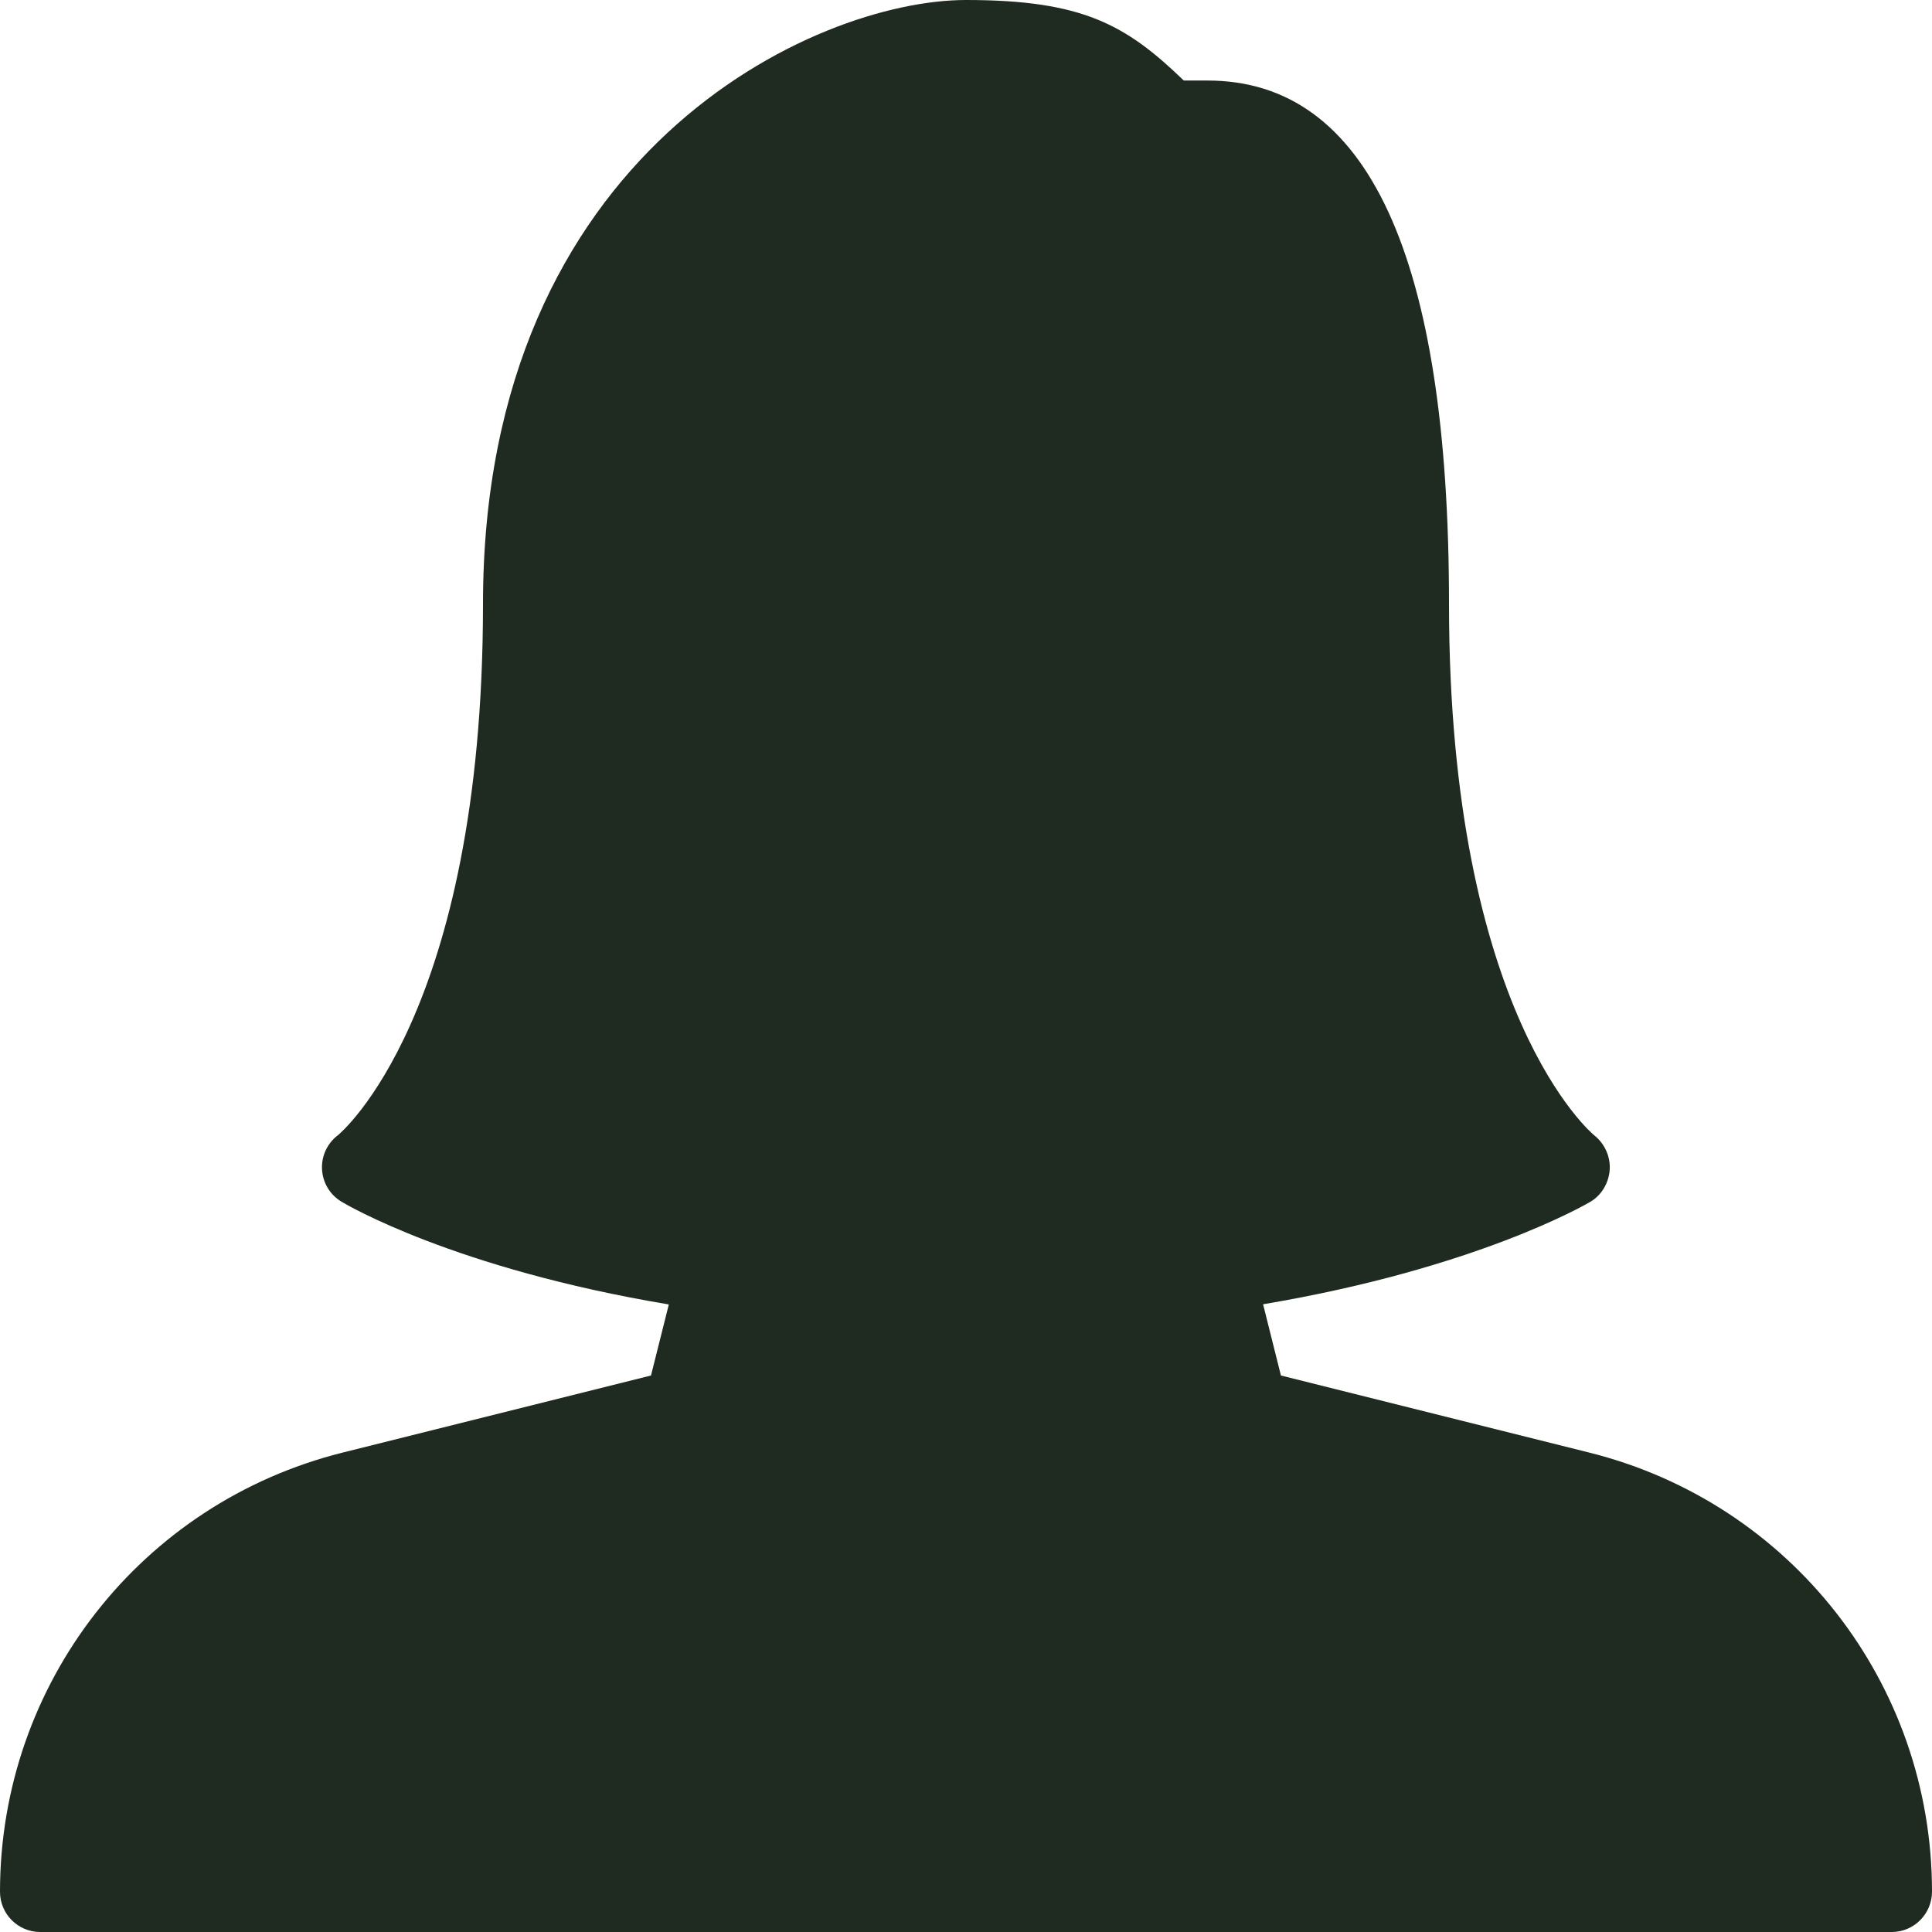 <svg width="22" height="22" viewBox="0 0 22 22" fill="none" xmlns="http://www.w3.org/2000/svg">
<g clip-path="url(#clip0_4008_838)">
<path d="M18.098 16.541L14.586 15.663L14.383 14.852C16.806 14.444 18.053 13.718 18.108 13.686C18.238 13.61 18.319 13.471 18.33 13.321C18.34 13.171 18.273 13.023 18.155 12.929C18.138 12.916 16.5 11.563 16.5 6.875C16.5 2.921 15.575 0.917 13.75 0.917H13.48C12.821 0.281 12.327 0 11 0C9.278 0 5.5 1.732 5.5 6.875C5.5 11.563 3.862 12.916 3.85 12.925C3.728 13.017 3.659 13.162 3.667 13.315C3.675 13.468 3.757 13.605 3.889 13.684C3.943 13.717 5.178 14.447 7.616 14.854L7.413 15.663L3.901 16.541C1.604 17.116 0 19.171 0 21.542C0 21.795 0.205 22 0.458 22H21.542C21.795 22 22 21.793 22 21.54C22 19.171 20.396 17.116 18.098 16.541Z" fill="#1F2B20"/>
</g>
<defs>
<clipPath id="clip0_4008_838">
<rect width="22" height="22" fill="white"/>
</clipPath>
</defs>
</svg>
